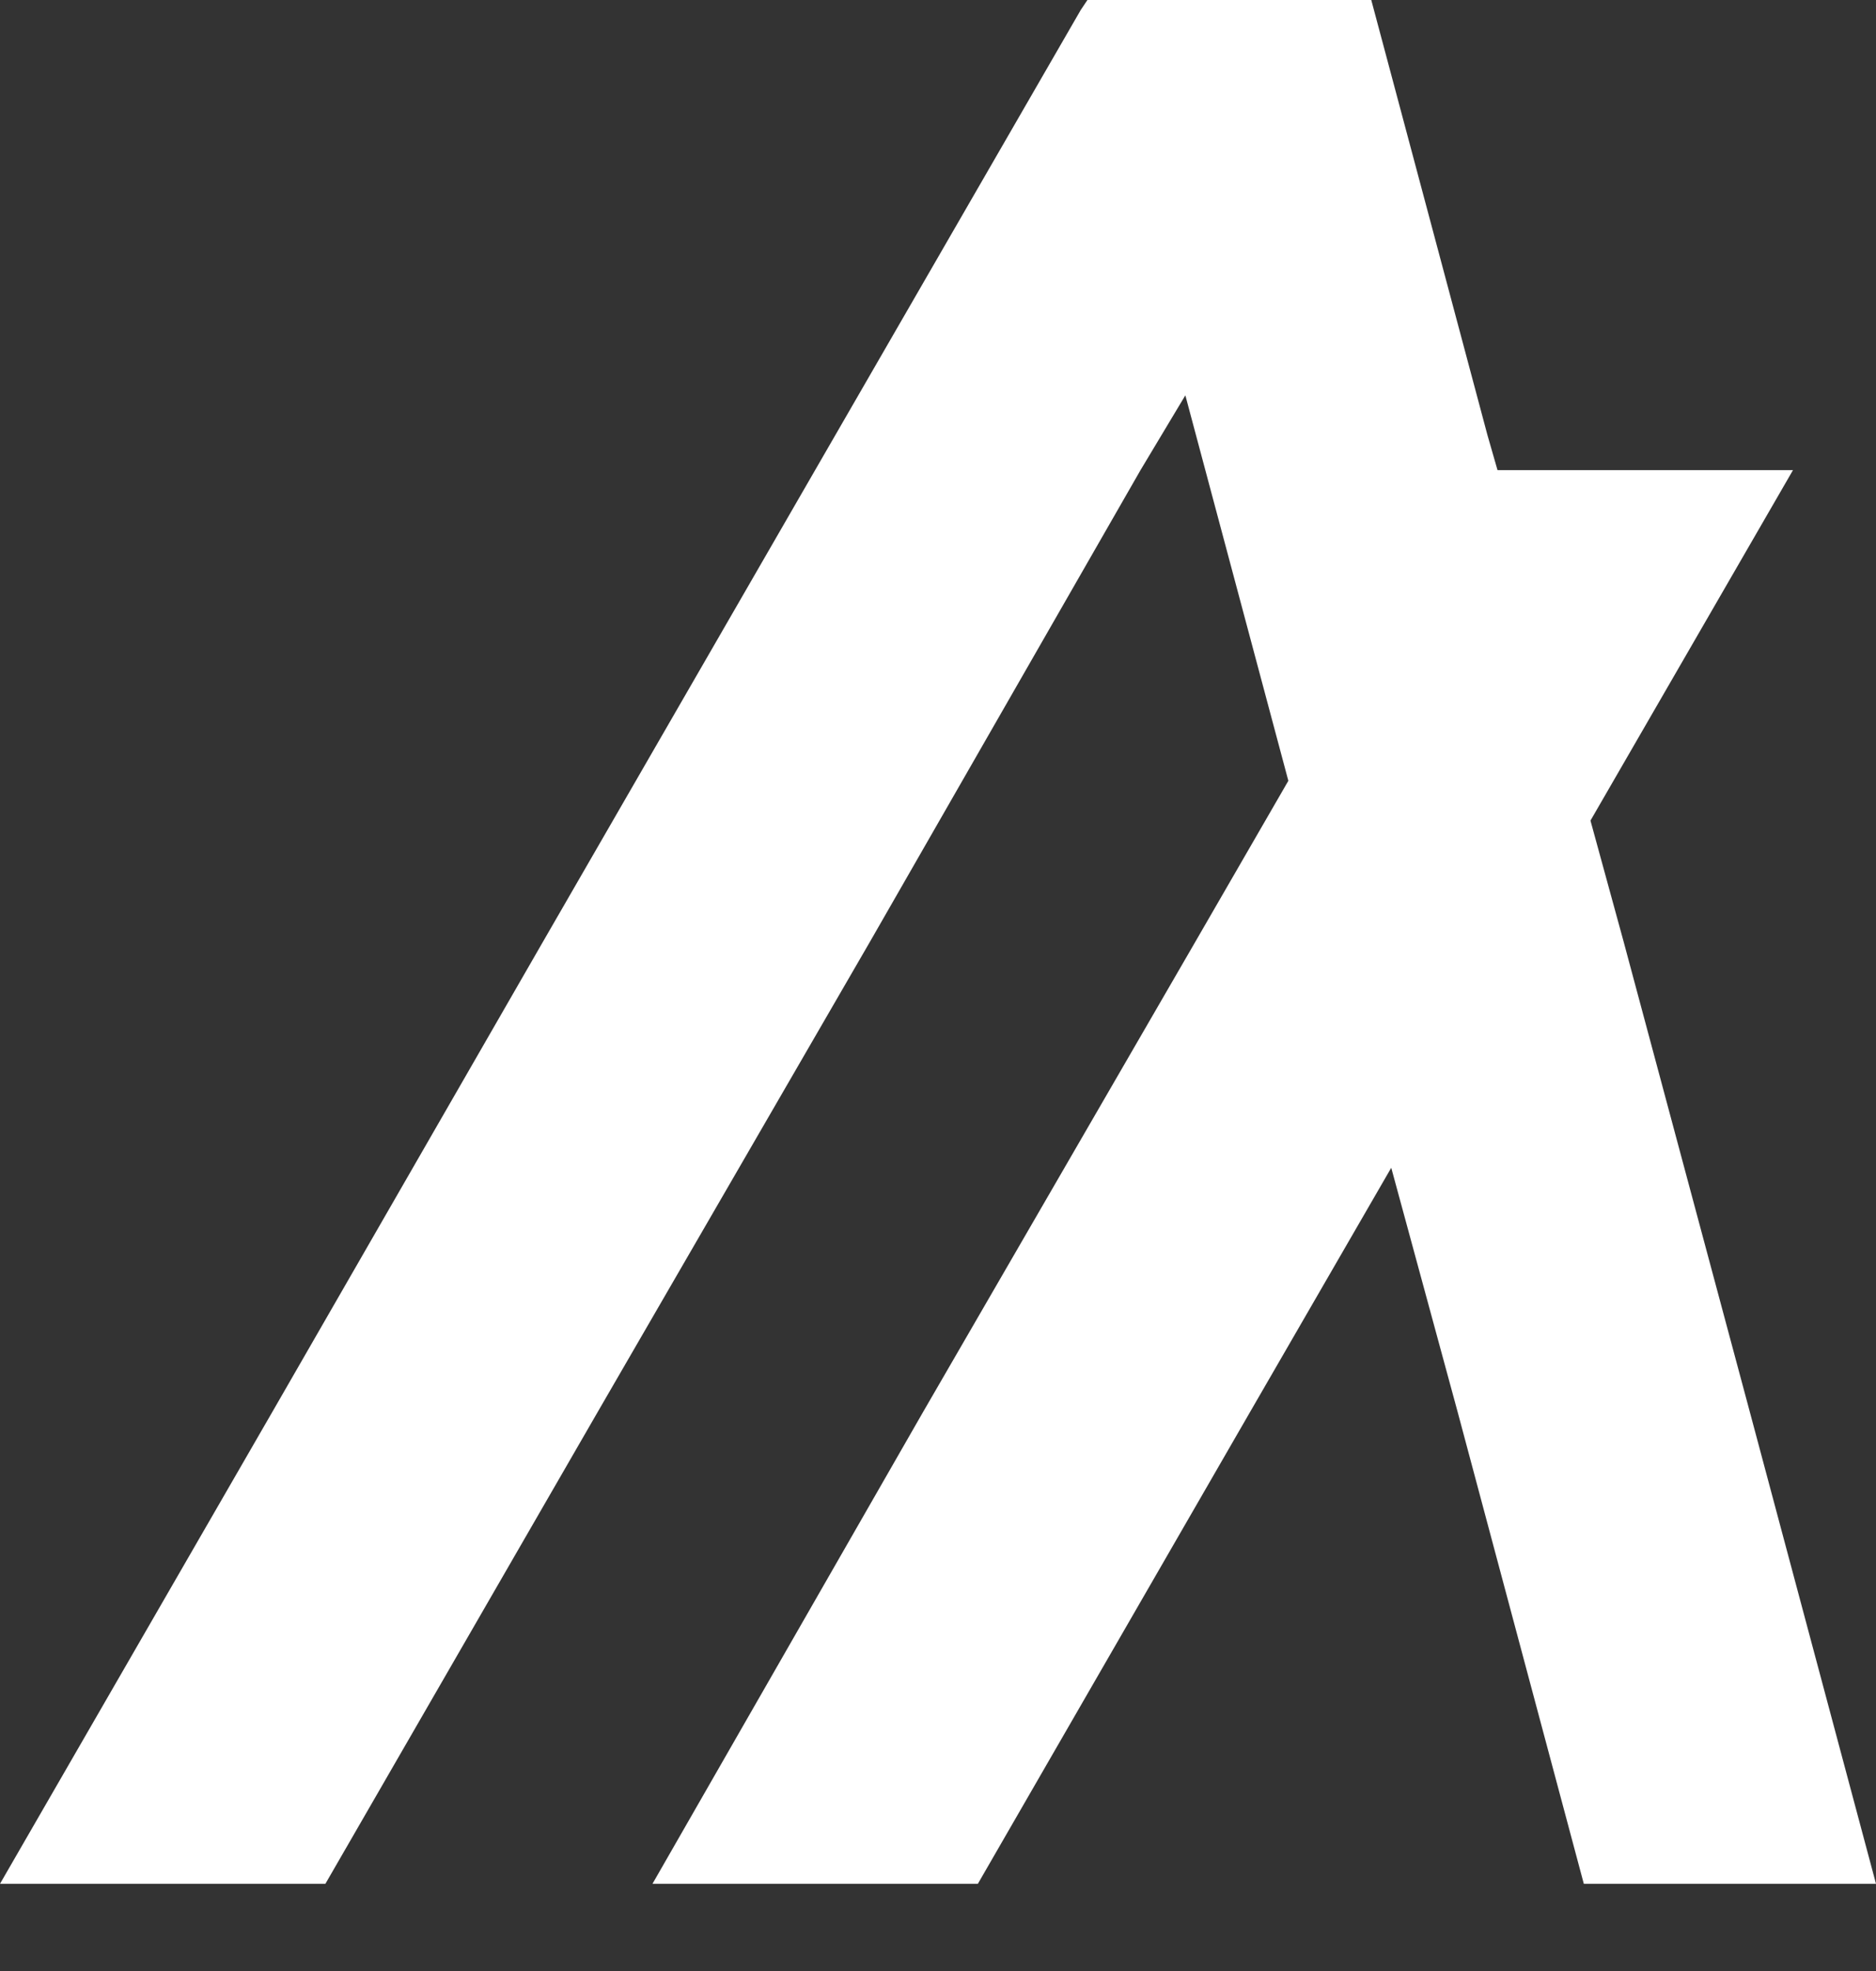 <?xml version="1.0" encoding="UTF-8"?>
<svg width="20px" height="21px" viewBox="0 0 20 21" version="1.1" xmlns="http://www.w3.org/2000/svg" xmlns:xlink="http://www.w3.org/1999/xlink">
    <rect x="0" y="0" width="20" height="21" fill="#333333" stroke="none"/>
    <title>algo</title>
    <g id="Page-1" stroke="none" stroke-width="1" fill="none" fill-rule="evenodd">
        <g id="algo" fill="#FFFFFF" fill-rule="nonzero">
            <polygon id="Path" points="3.469 20.071 6.372 15.044 9.274 10.035 12.159 5.009 12.637 4.212 12.85 5.009 13.735 8.319 12.743 10.035 9.841 15.044 6.956 20.071 10.425 20.071 13.327 15.044 14.832 12.442 15.54 15.044 16.885 20.071 20 20.071 18.655 15.044 17.31 10.035 16.956 8.743 19.115 5.009 15.965 5.009 15.858 4.637 14.761 0.531 14.619 0 11.593 0 11.522 0.106 8.69 5.009 5.788 10.035 2.903 15.044 0 20.071"></polygon>
        </g>
    </g>
</svg>